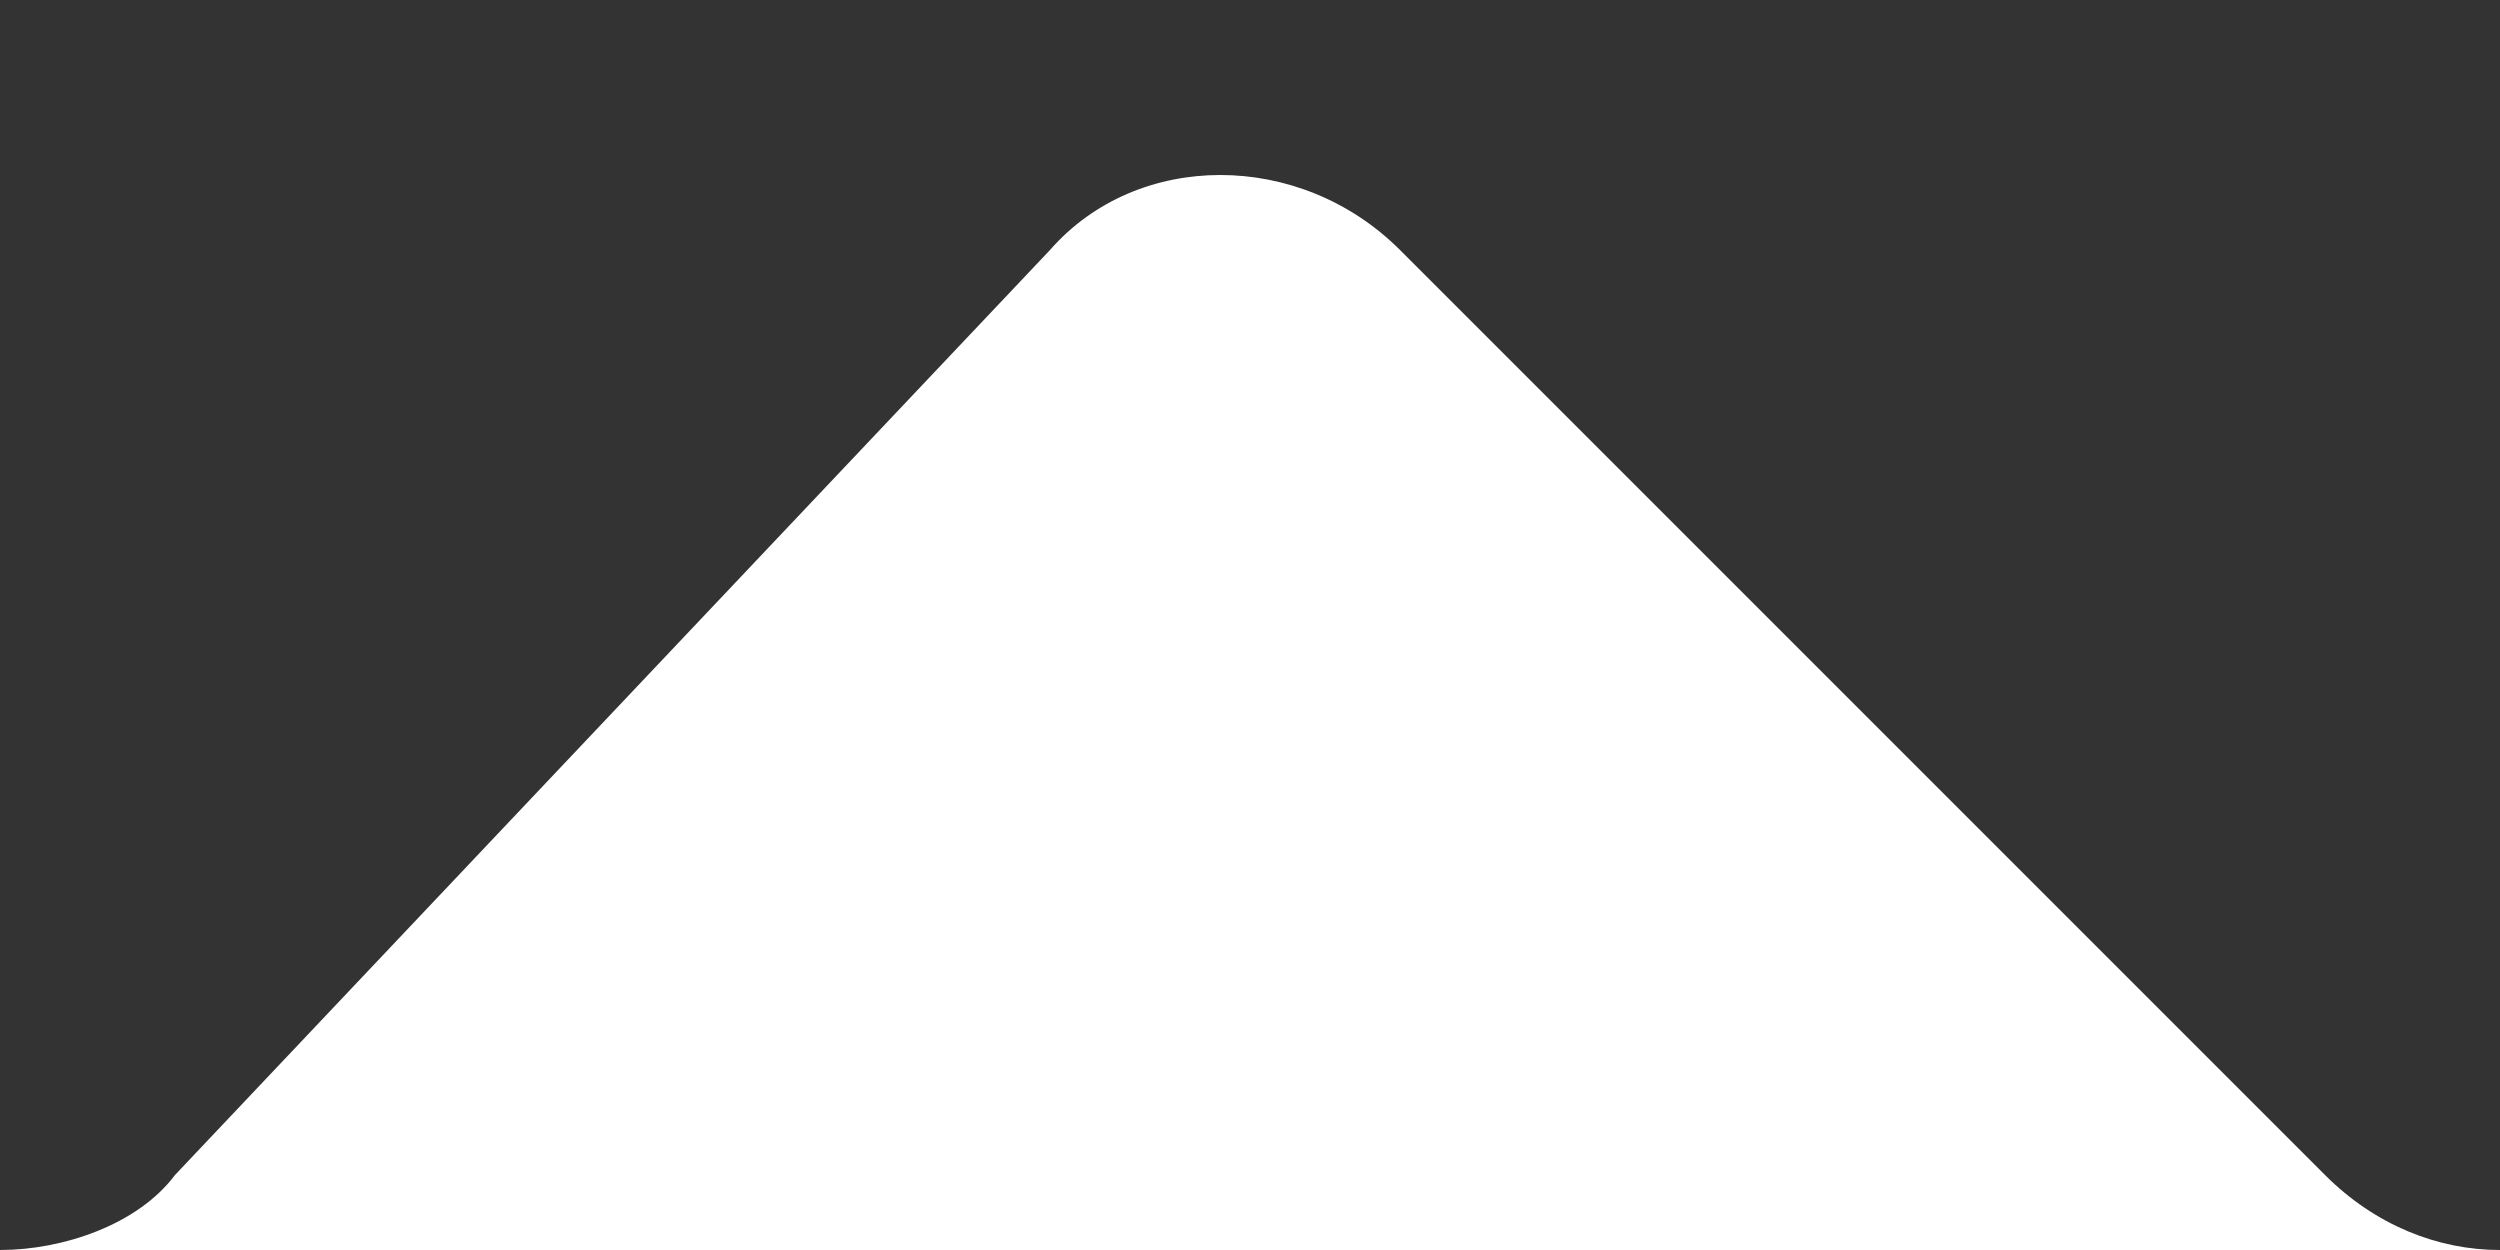 <?xml version="1.0" encoding="utf-8"?>
<!-- Generator: Adobe Illustrator 22.1.0, SVG Export Plug-In . SVG Version: 6.00 Build 0)  -->
<svg version="1.1" id="Layer_1" xmlns="http://www.w3.org/2000/svg" xmlns:xlink="http://www.w3.org/1999/xlink" x="0px" y="0px"
	 viewBox="0 0 20 10" style="enable-background:new 0 0 20 10;" xml:space="preserve">
<rect x="0" y="0" width="20" height="10" fill="#333333" stroke="none"/>
<style type="text/css">
	.st0{fill:#FFFFFF;}
</style>
<path class="st0" d="M18.6,9.4L11.2,2c-0.8-0.8-2.1-0.8-2.8,0L1.4,9.4C1.1,9.8,0.5,10,0,10h20C19.5,10,19,9.8,18.6,9.4z"/>
</svg>
